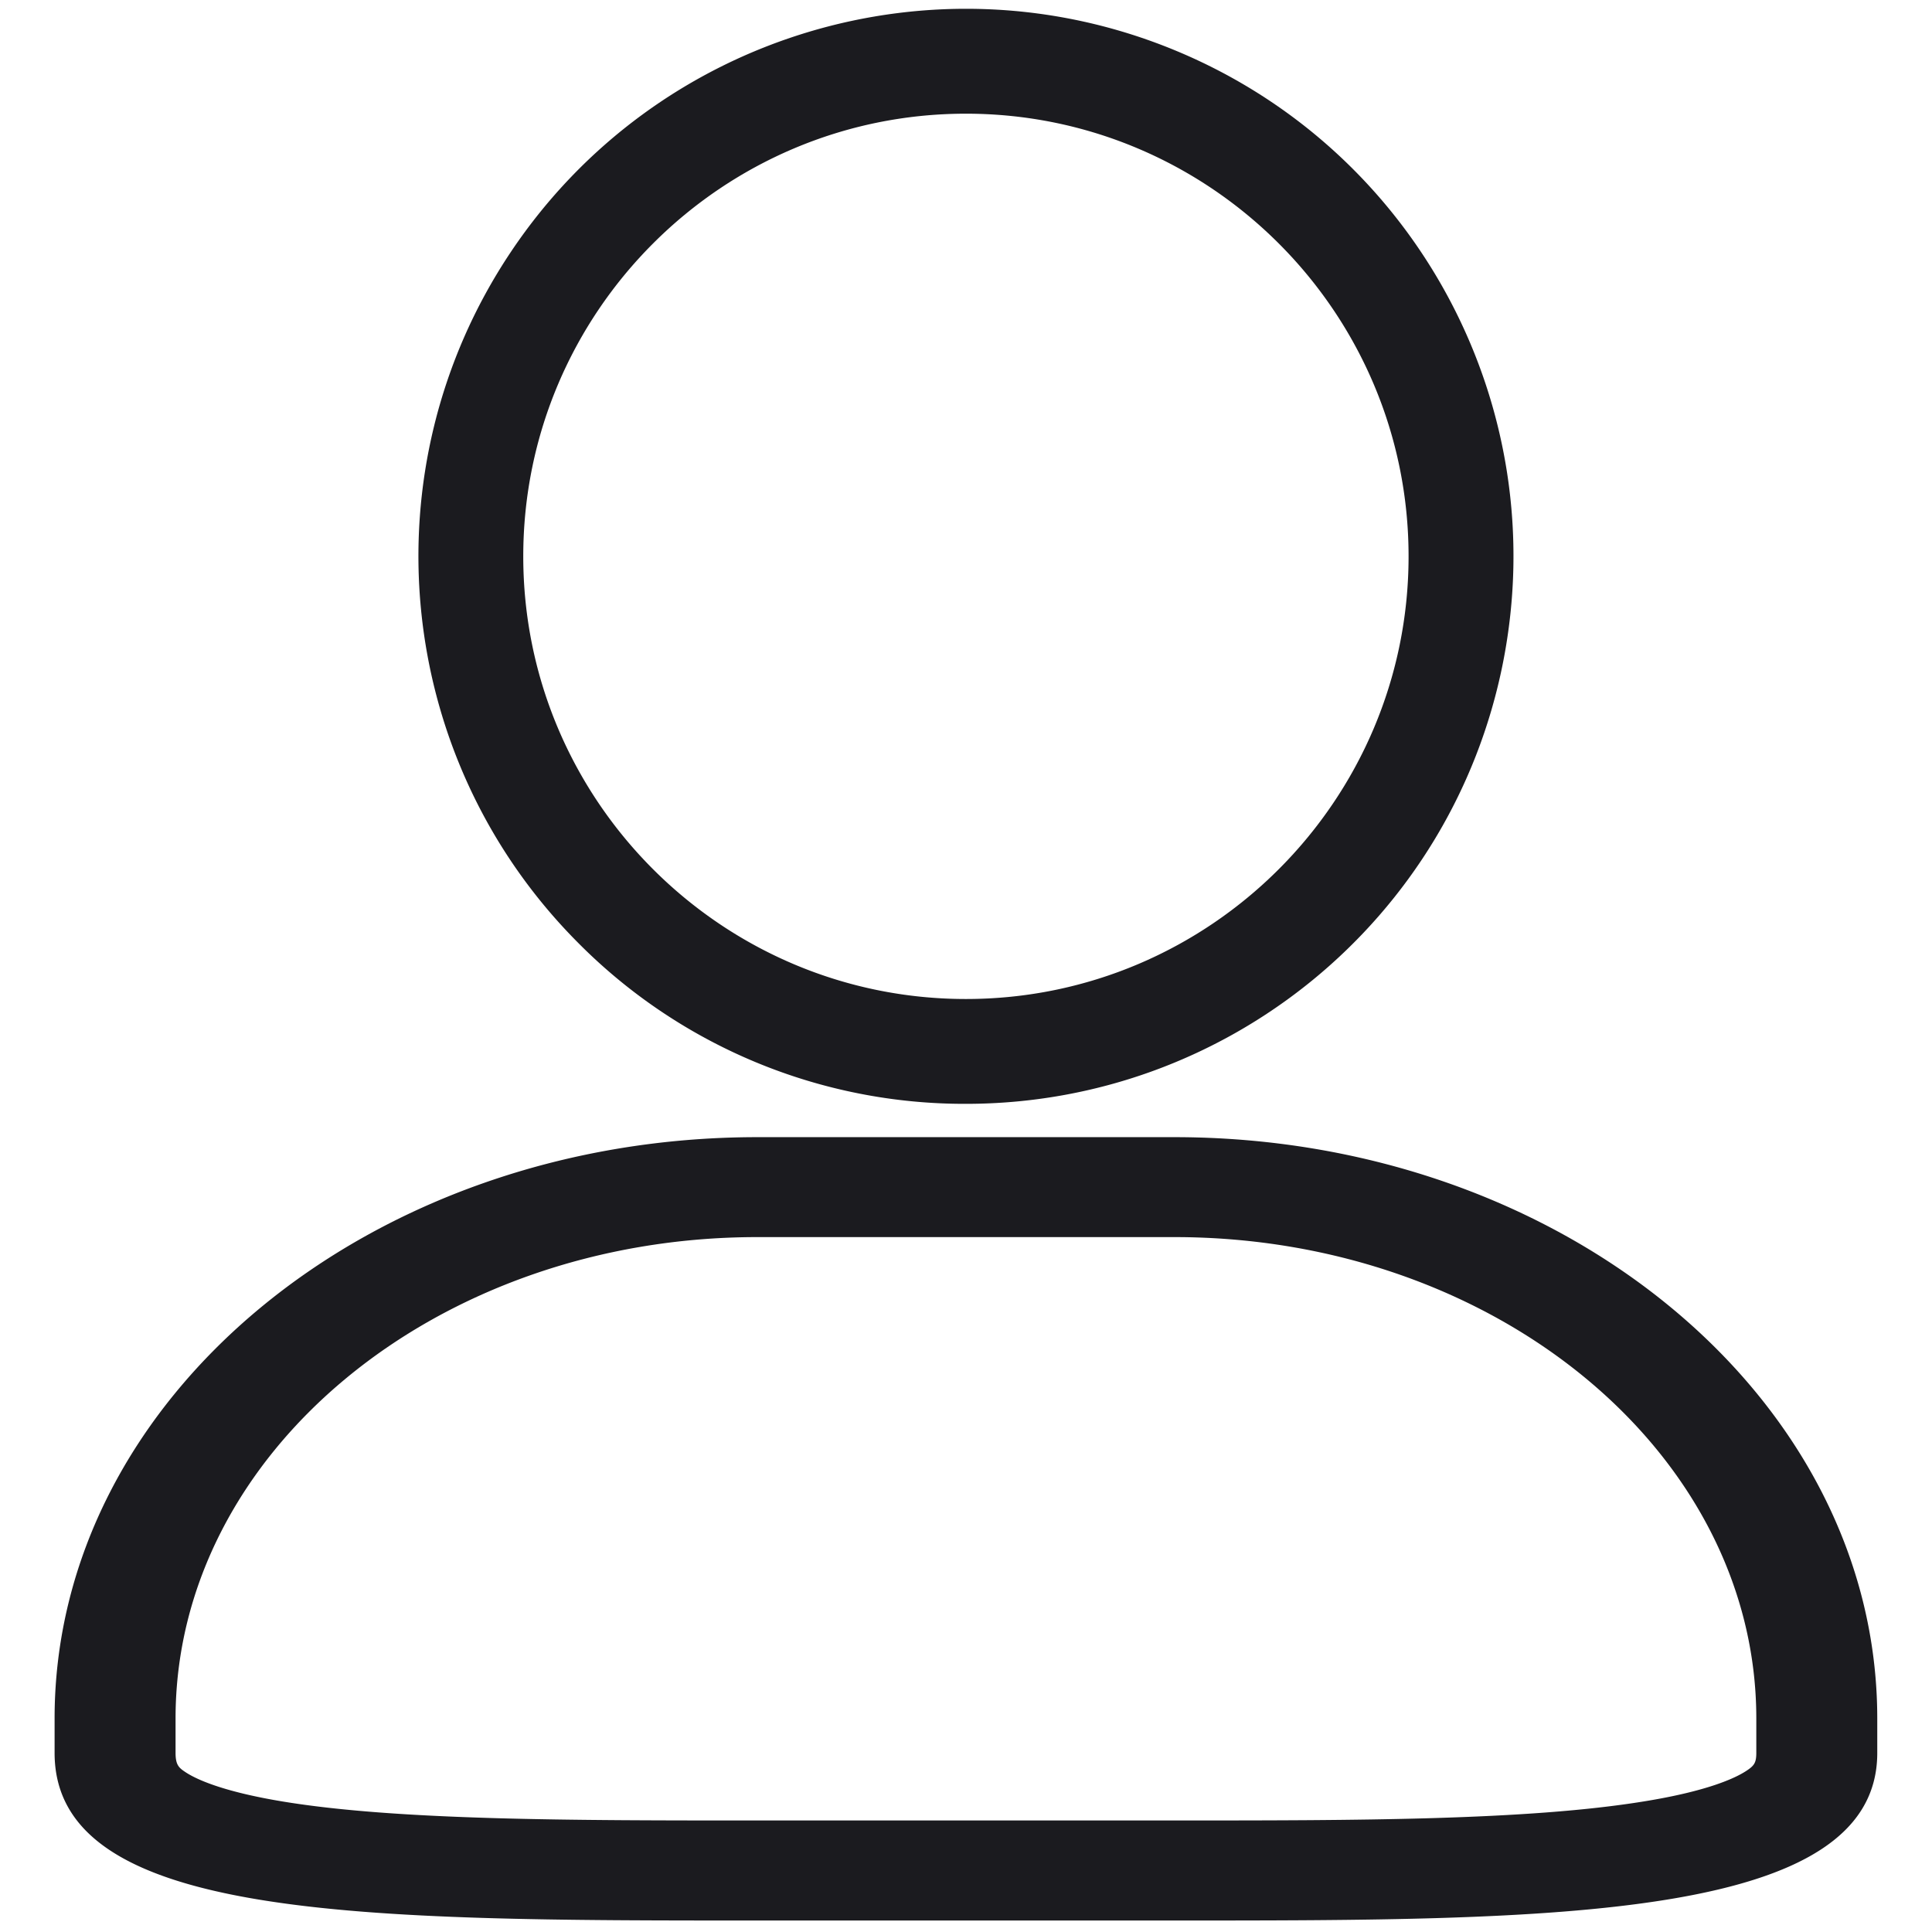 <?xml version="1.0" standalone="no"?><!DOCTYPE svg PUBLIC "-//W3C//DTD SVG 1.1//EN" "http://www.w3.org/Graphics/SVG/1.1/DTD/svg11.dtd"><svg t="1711020732022" class="icon" viewBox="0 0 1024 1024" version="1.1" xmlns="http://www.w3.org/2000/svg" p-id="6085" xmlns:xlink="http://www.w3.org/1999/xlink" width="200" height="200"><path d="M511.953 585.058c138.436 0.008 257.602-97.778 284.612-233.561C823.584 215.721 750.922 79.77 623.027 26.783c-127.902-52.98-275.417-8.242-352.335 106.858-76.917 115.103-61.818 268.515 36.068 366.415a288.302 288.302 0 0 0 205.193 85.002z m0-524.8c129.366 0 234.617 105.245 234.617 234.617 0 129.374-105.251 234.617-234.617 234.617-129.373 0-234.615-105.243-234.615-234.617 0-129.373 105.243-234.617 234.615-234.617z m110.502 542.461H401.422c-205.416 0-372.485 138.188-372.485 308.085v18.288c0 88.823 164.392 88.823 372.485 88.823h221.033c199.905 0 372.533 0 372.533-88.823v-18.288c-0.013-169.863-167.118-308.085-372.533-308.085z m308.423 326.373c0 5.323-1.178 6.83-5.506 9.645-5.632 3.644-20.145 10.583-54.09 16.052-62 10.1-152.744 10.1-248.827 10.1H401.422c-98.135 0-190.818 0-251.691-10.075-32.613-5.396-46.27-12.089-51.509-15.594-3.394-2.272-5.173-3.707-5.173-10.188v-18.227c0-140.672 138.302-255.116 308.374-255.116h221.033c170.059 0 308.409 114.444 308.423 255.116v18.287z m0 0" fill="#1B1B1F" p-id="6086"></path></svg>